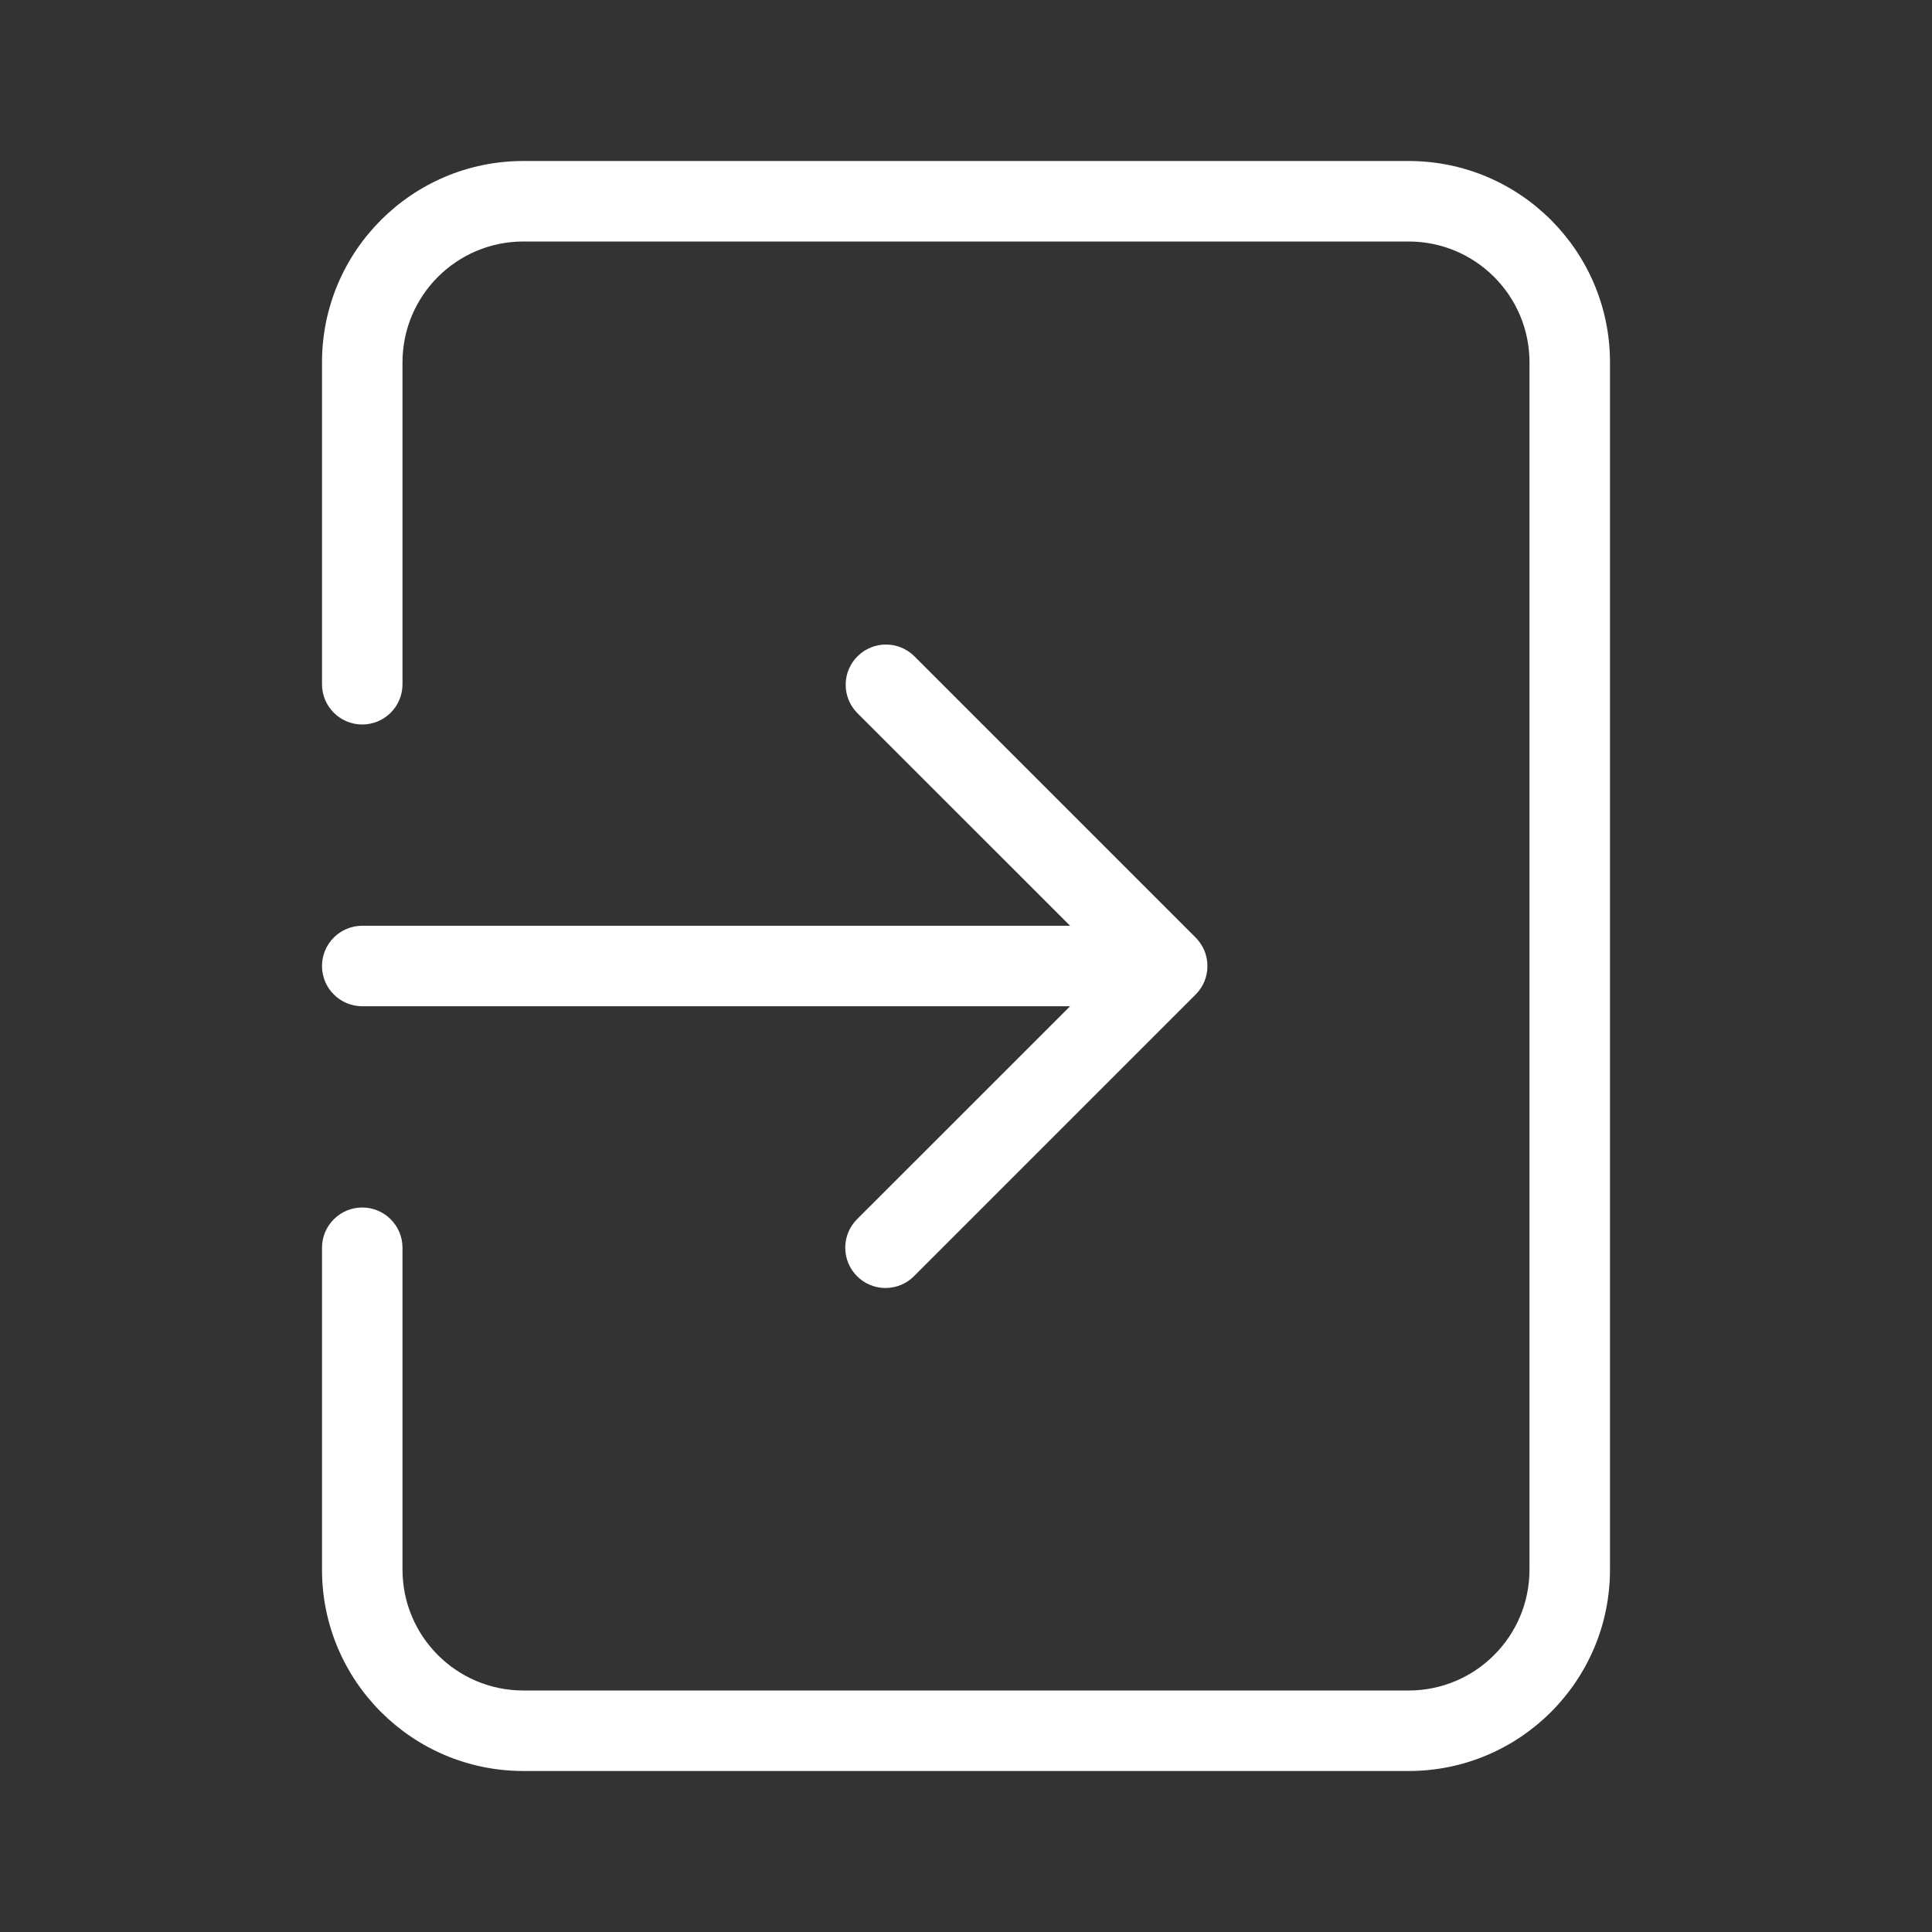 <svg xmlns="http://www.w3.org/2000/svg" enable-background="new 0 0 24 24" viewBox="0 0 24 24"  fill='white'><rect x="0" y="0" width="24" height="24" fill="#333333" stroke="none"/><path d="M4,12c0,0.276,0.224,0.5,0.5,0.5h8.793l-2.647,2.646c-0.094,0.094-0.146,0.221-0.146,0.353C10.5,15.776,10.724,16,11,16c0.133,0,0.26-0.053,0.353-0.146l3.5-3.5c0-0,0-0,0-0c0.195-0.195,0.195-0.512-0-0.707l-3.5-3.5c-0.194-0.187-0.501-0.187-0.695,0c-0.199,0.192-0.204,0.508-0.012,0.707L13.293,11.5H4.5C4.224,11.5,4,11.724,4,12z M17.5,2h-11C5.12,2.001,4.001,3.12,4,4.5v4C4,8.776,4.224,9,4.5,9S5,8.776,5,8.5v-4C5.001,3.672,5.672,3.001,6.5,3h11c0.828,0.001,1.499,0.672,1.5,1.5v15c-0.001,0.828-0.672,1.499-1.5,1.5h-11c-0.828-0.001-1.499-0.672-1.5-1.5v-4C5,15.224,4.776,15,4.5,15S4,15.224,4,15.5v4c0.001,1.38,1.12,2.499,2.5,2.5h11c1.38-0.001,2.499-1.12,2.5-2.5v-15C19.999,3.12,18.88,2.001,17.5,2z"/></svg>